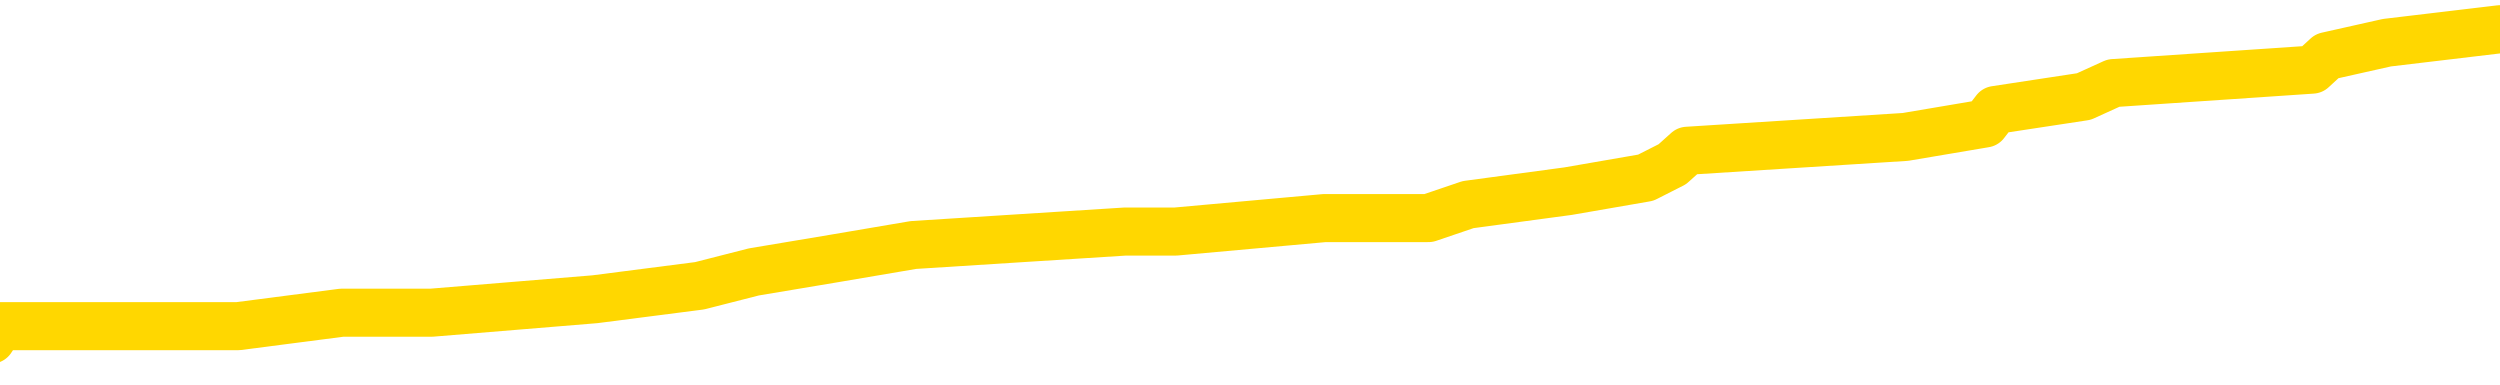 <svg xmlns="http://www.w3.org/2000/svg" version="1.1" viewBox="0 0 6500 1000">
	<path fill="none" stroke="gold" stroke-width="125" stroke-linecap="round" stroke-linejoin="round" d="M0 83824  L-832967 83824 L-832783 83789 L-832293 83719 L-831999 83684 L-831688 83614 L-831454 83579 L-831400 83508 L-831341 83438 L-831188 83403 L-831147 83333 L-831015 83298 L-830722 83263 L-830181 83263 L-829571 83228 L-829523 83228 L-828883 83193 L-828850 83193 L-828324 83193 L-828192 83157 L-827801 83087 L-827473 83017 L-827356 82947 L-827145 82877 L-826428 82877 L-825858 82842 L-825751 82842 L-825576 82806 L-825355 82736 L-824953 82701 L-824928 82631 L-824000 82561 L-823912 82491 L-823830 82420 L-823760 82350 L-823463 82315 L-823311 82245 L-821420 82280 L-821320 82280 L-821057 82280 L-820764 82315 L-820622 82245 L-820374 82245 L-820338 82210 L-820179 82175 L-819716 82104 L-819463 82069 L-819251 81999 L-818999 81964 L-818651 81929 L-817723 81859 L-817630 81789 L-817219 81753 L-816048 81683 L-814859 81648 L-814767 81578 L-814739 81508 L-814473 81438 L-814174 81367 L-814045 81297 L-814008 81227 L-813193 81227 L-812809 81262 L-811749 81297 L-811688 81297 L-811422 81999 L-810951 82666 L-810759 83333 L-810495 84000 L-810158 83965 L-810023 83930 L-809567 83895 L-808824 83859 L-808806 83824 L-808641 83754 L-808573 83754 L-808057 83719 L-807028 83719 L-806832 83684 L-806344 83649 L-805982 83614 L-805573 83614 L-805187 83649 L-803484 83649 L-803386 83649 L-803314 83649 L-803253 83649 L-803068 83614 L-802732 83614 L-802091 83579 L-802014 83544 L-801953 83544 L-801766 83508 L-801687 83508 L-801510 83473 L-801490 83438 L-801260 83438 L-800873 83403 L-799984 83403 L-799945 83368 L-799856 83333 L-799829 83263 L-798821 83228 L-798671 83157 L-798647 83122 L-798514 83087 L-798474 83052 L-797216 83017 L-797158 83017 L-796618 82982 L-796566 82982 L-796519 82982 L-796124 82947 L-795985 82912 L-795785 82877 L-795638 82877 L-795473 82877 L-795197 82912 L-794838 82912 L-794286 82877 L-793641 82842 L-793382 82771 L-793228 82736 L-792827 82701 L-792787 82666 L-792666 82631 L-792605 82666 L-792591 82666 L-792497 82666 L-792204 82631 L-792052 82491 L-791722 82420 L-791644 82350 L-791568 82315 L-791342 82210 L-791275 82140 L-791047 82069 L-790995 81999 L-790830 81964 L-789825 81929 L-789641 81894 L-789090 81859 L-788697 81789 L-788300 81753 L-787450 81683 L-787371 81648 L-786792 81613 L-786351 81613 L-786110 81578 L-785953 81578 L-785552 81508 L-785531 81508 L-785087 81473 L-784681 81438 L-784545 81367 L-784370 81297 L-784234 81227 L-783983 81157 L-782984 81122 L-782901 81087 L-782766 81051 L-782727 81016 L-781837 80981 L-781622 80946 L-781179 80911 L-781061 80876 L-781004 80841 L-780328 80841 L-780228 80806 L-780199 80806 L-778857 80771 L-778451 80736 L-778412 80700 L-777484 80665 L-777385 80630 L-777253 80595 L-776848 80560 L-776822 80525 L-776729 80490 L-776513 80455 L-776102 80385 L-774948 80314 L-774656 80244 L-774628 80174 L-774020 80139 L-773770 80069 L-773750 80034 L-772821 79998 L-772769 79928 L-772647 79893 L-772629 79823 L-772473 79788 L-772298 79718 L-772162 79683 L-772105 79647 L-771997 79612 L-771912 79577 L-771679 79542 L-771604 79507 L-771295 79472 L-771177 79437 L-771008 79402 L-770916 79367 L-770814 79367 L-770791 79332 L-770713 79332 L-770615 79261 L-770249 79226 L-770144 79191 L-769641 79156 L-769189 79121 L-769150 79086 L-769127 79051 L-769086 79016 L-768957 78981 L-768856 78945 L-768415 78910 L-768132 78875 L-767540 78840 L-767410 78805 L-767135 78735 L-766983 78700 L-766829 78665 L-766744 78594 L-766666 78559 L-766481 78524 L-766430 78524 L-766402 78489 L-766323 78454 L-766300 78419 L-766016 78349 L-765413 78279 L-764417 78243 L-764119 78208 L-763385 78173 L-763141 78138 L-763051 78103 L-762474 78068 L-761775 78033 L-761023 77998 L-760704 77963 L-760322 77892 L-760244 77857 L-759610 77822 L-759425 77787 L-759337 77787 L-759207 77787 L-758894 77752 L-758845 77717 L-758703 77682 L-758681 77647 L-757714 77612 L-757168 77577 L-756690 77577 L-756629 77577 L-756305 77577 L-756284 77541 L-756221 77541 L-756011 77506 L-755934 77471 L-755880 77436 L-755857 77401 L-755818 77366 L-755802 77331 L-755045 77296 L-755029 77261 L-754229 77226 L-754077 77190 L-753171 77155 L-752665 77120 L-752436 77050 L-752395 77050 L-752279 77015 L-752103 76980 L-751349 77015 L-751214 76980 L-751050 76945 L-750732 76910 L-750555 76839 L-749534 76769 L-749510 76699 L-749259 76664 L-749046 76594 L-748412 76559 L-748174 76488 L-748142 76418 L-747963 76348 L-747883 76278 L-747793 76243 L-747729 76173 L-747289 76102 L-747265 76067 L-746724 76032 L-746469 75997 L-745974 75962 L-745097 75927 L-745060 75892 L-745007 75857 L-744966 75822 L-744849 75786 L-744572 75751 L-744365 75681 L-744168 75611 L-744145 75541 L-744094 75471 L-744055 75435 L-743977 75400 L-743380 75330 L-743320 75295 L-743216 75260 L-743062 75225 L-742430 75190 L-741749 75155 L-741446 75084 L-741100 75049 L-740902 75014 L-740854 74944 L-740533 74909 L-739906 74874 L-739759 74839 L-739723 74804 L-739665 74769 L-739588 74698 L-739347 74698 L-739259 74663 L-739165 74628 L-738871 74593 L-738737 74558 L-738677 74523 L-738640 74453 L-738368 74453 L-737361 74418 L-737186 74382 L-737135 74382 L-736843 74347 L-736650 74277 L-736317 74242 L-735810 74207 L-735248 74137 L-735234 74067 L-735217 74031 L-735117 73961 L-735002 73891 L-734963 73821 L-734925 73786 L-734860 73786 L-734831 73751 L-734692 73786 L-734400 73786 L-734350 73786 L-734244 73786 L-733980 73751 L-733515 73716 L-733371 73716 L-733316 73645 L-733259 73610 L-733068 73575 L-732703 73540 L-732488 73540 L-732293 73540 L-732235 73540 L-732176 73470 L-732023 73435 L-731753 73400 L-731323 73575 L-731308 73575 L-731231 73540 L-731166 73505 L-731037 73259 L-731013 73224 L-730729 73189 L-730682 73154 L-730627 73119 L-730165 73084 L-730126 73084 L-730085 73049 L-729895 73014 L-729415 72978 L-728928 72943 L-728911 72908 L-728873 72873 L-728616 72838 L-728539 72768 L-728309 72733 L-728293 72663 L-727999 72592 L-727556 72557 L-727110 72522 L-726605 72487 L-726451 72452 L-726165 72417 L-726125 72347 L-725793 72312 L-725571 72276 L-725055 72206 L-724979 72171 L-724731 72101 L-724536 72031 L-724477 71996 L-723700 71961 L-723626 71961 L-723395 71925 L-723379 71925 L-723317 71890 L-723121 71855 L-722657 71855 L-722634 71820 L-722504 71820 L-721203 71820 L-721187 71820 L-721110 71785 L-721016 71785 L-720799 71785 L-720647 71750 L-720468 71785 L-720414 71820 L-720128 71855 L-720088 71855 L-719718 71855 L-719278 71855 L-719095 71855 L-718774 71820 L-718479 71820 L-718033 71750 L-717961 71715 L-717499 71645 L-717061 71610 L-716879 71574 L-715425 71504 L-715293 71469 L-714836 71399 L-714609 71364 L-714223 71294 L-713707 71223 L-712752 71153 L-711958 71083 L-711284 71048 L-710858 70978 L-710547 70943 L-710317 70837 L-709634 70732 L-709621 70627 L-709411 70486 L-709389 70451 L-709215 70381 L-708264 70346 L-707996 70276 L-707181 70241 L-706871 70170 L-706833 70135 L-706776 70065 L-706159 70030 L-705521 69960 L-703895 69925 L-703221 69890 L-702579 69890 L-702501 69890 L-702445 69890 L-702409 69890 L-702381 69855 L-702269 69784 L-702251 69749 L-702228 69714 L-702075 69679 L-702021 69609 L-701944 69574 L-701824 69539 L-701727 69504 L-701609 69468 L-701340 69398 L-701070 69363 L-701053 69293 L-700853 69258 L-700706 69188 L-700479 69153 L-700345 69117 L-700036 69082 L-699976 69047 L-699623 68977 L-699275 68942 L-699174 68907 L-699109 68837 L-699049 68802 L-698665 68731 L-698284 68696 L-698180 68661 L-697920 68626 L-697648 68556 L-697489 68521 L-697457 68486 L-697395 68451 L-697254 68415 L-697070 68380 L-697025 68345 L-696737 68345 L-696721 68310 L-696488 68310 L-696427 68275 L-696389 68275 L-695809 68240 L-695675 68205 L-695652 68064 L-695633 67819 L-695616 67538 L-695600 67257 L-695576 66976 L-695559 66766 L-695538 66520 L-695521 66274 L-695498 66134 L-695481 65994 L-695460 65888 L-695443 65818 L-695394 65713 L-695322 65607 L-695287 65432 L-695263 65292 L-695228 65151 L-695186 65011 L-695150 64941 L-695134 64800 L-695109 64695 L-695072 64625 L-695055 64519 L-695032 64449 L-695015 64379 L-694996 64309 L-694980 64239 L-694951 64133 L-694925 64028 L-694879 63993 L-694863 63923 L-694821 63888 L-694773 63817 L-694702 63747 L-694687 63677 L-694671 63607 L-694609 63572 L-694570 63537 L-694530 63501 L-694364 63466 L-694299 63431 L-694283 63396 L-694239 63326 L-694181 63291 L-693968 63256 L-693935 63221 L-693892 63186 L-693814 63150 L-693277 63115 L-693199 63080 L-693094 63010 L-693006 62975 L-692830 62940 L-692479 62905 L-692323 62870 L-691885 62835 L-691729 62799 L-691599 62764 L-690895 62694 L-690694 62659 L-689733 62589 L-689251 62554 L-689152 62554 L-689059 62519 L-688814 62484 L-688741 62448 L-688298 62378 L-688202 62343 L-688187 62308 L-688171 62273 L-688146 62238 L-687680 62203 L-687463 62168 L-687324 62133 L-687030 62097 L-686942 62062 L-686900 62027 L-686870 61992 L-686698 61957 L-686639 61922 L-686563 61887 L-686482 61852 L-686412 61852 L-686103 61817 L-686018 61782 L-685804 61746 L-685769 61711 L-685086 61676 L-684987 61641 L-684782 61606 L-684735 61571 L-684457 61536 L-684395 61501 L-684378 61431 L-684300 61395 L-683992 61325 L-683967 61290 L-683913 61220 L-683890 61185 L-683768 61150 L-683632 61080 L-683388 61044 L-683262 61044 L-682616 61009 L-682600 61009 L-682575 61009 L-682395 60939 L-682319 60904 L-682227 60869 L-681799 60834 L-681383 60799 L-680990 60729 L-680911 60693 L-680892 60658 L-680529 60623 L-680293 60588 L-680065 60553 L-679751 60518 L-679673 60483 L-679593 60413 L-679415 60342 L-679399 60307 L-679134 60237 L-679054 60202 L-678823 60167 L-678597 60132 L-678282 60132 L-678106 60097 L-677745 60097 L-677354 60062 L-677284 59991 L-677220 59956 L-677080 59886 L-677028 59851 L-676927 59781 L-676425 59746 L-676228 59711 L-675981 59676 L-675795 59640 L-675496 59605 L-675420 59570 L-675254 59500 L-674369 59465 L-674341 59395 L-674218 59325 L-673639 59289 L-673561 59254 L-672848 59254 L-672536 59254 L-672323 59254 L-672306 59254 L-671919 59254 L-671394 59184 L-670948 59149 L-670619 59114 L-670466 59079 L-670140 59079 L-669962 59044 L-669880 59044 L-669674 58974 L-669498 58938 L-668569 58903 L-667680 58868 L-667641 58833 L-667413 58833 L-667034 58798 L-666246 58763 L-666012 58728 L-665936 58693 L-665579 58658 L-665007 58587 L-664740 58552 L-664353 58517 L-664250 58517 L-664080 58517 L-663461 58517 L-663250 58517 L-662942 58517 L-662889 58482 L-662762 58447 L-662708 58412 L-662589 58377 L-662253 58307 L-661294 58272 L-661162 58201 L-660961 58166 L-660329 58131 L-660018 58096 L-659604 58061 L-659577 58026 L-659431 57991 L-659011 57956 L-657679 57956 L-657632 57921 L-657503 57850 L-657486 57815 L-656908 57745 L-656703 57710 L-656673 57675 L-656632 57640 L-656575 57605 L-656537 57570 L-656459 57534 L-656316 57499 L-655862 57464 L-655744 57429 L-655458 57394 L-655086 57359 L-654989 57324 L-654663 57289 L-654308 57254 L-654138 57219 L-654091 57183 L-653982 57148 L-653893 57113 L-653865 57078 L-653789 57008 L-653485 56973 L-653451 56903 L-653380 56868 L-653012 56832 L-652676 56797 L-652595 56797 L-652376 56762 L-652204 56727 L-652177 56692 L-651679 56657 L-651130 56587 L-650250 56552 L-650151 56481 L-650075 56446 L-649800 56411 L-649553 56341 L-649479 56306 L-649417 56236 L-649298 56201 L-649256 56166 L-649146 56130 L-649069 56060 L-648368 56025 L-648123 55990 L-648083 55955 L-647927 55920 L-647328 55920 L-647101 55920 L-647009 55920 L-646533 55920 L-645936 55850 L-645416 55815 L-645395 55779 L-645250 55744 L-644930 55744 L-644388 55744 L-644156 55744 L-643986 55744 L-643499 55709 L-643272 55674 L-643187 55639 L-642840 55604 L-642514 55604 L-641991 55569 L-641664 55534 L-641064 55499 L-640866 55428 L-640814 55393 L-640773 55358 L-640492 55323 L-639808 55253 L-639498 55218 L-639473 55148 L-639282 55113 L-639059 55077 L-638973 55042 L-638309 54972 L-638285 54937 L-638063 54867 L-637733 54832 L-637381 54762 L-637176 54726 L-636944 54656 L-636686 54621 L-636496 54551 L-636449 54516 L-636222 54481 L-636187 54446 L-636031 54411 L-635816 54375 L-635643 54340 L-635552 54305 L-635275 54270 L-635031 54235 L-634716 54200 L-634289 54200 L-634252 54200 L-633769 54200 L-633535 54200 L-633324 54165 L-633097 54130 L-632548 54130 L-632300 54095 L-631466 54095 L-631411 54060 L-631389 54024 L-631231 53989 L-630769 53954 L-630729 53919 L-630389 53849 L-630255 53814 L-630033 53779 L-629461 53744 L-628989 53709 L-628794 53673 L-628602 53638 L-628412 53603 L-628310 53568 L-627942 53533 L-627895 53498 L-627814 53463 L-626520 53428 L-626472 53393 L-626204 53393 L-626059 53393 L-625508 53393 L-625391 53358 L-625309 53322 L-624950 53287 L-624727 53252 L-624445 53217 L-624116 53147 L-623608 53112 L-623496 53077 L-623417 53042 L-623252 53007 L-622958 53007 L-622489 53007 L-622293 53042 L-622242 53042 L-621592 53007 L-621471 52971 L-621016 52971 L-620981 52936 L-620512 52901 L-620402 52866 L-620385 52831 L-620169 52831 L-619988 52796 L-619457 52796 L-618427 52796 L-618228 52761 L-617769 52726 L-616821 52656 L-616722 52620 L-616368 52550 L-616308 52515 L-616293 52480 L-616258 52445 L-615889 52410 L-615769 52375 L-615527 52340 L-615363 52305 L-615175 52269 L-615055 52234 L-613984 52164 L-613126 52129 L-612914 52059 L-612816 52024 L-612642 51954 L-612309 51918 L-612237 51883 L-612180 51848 L-612004 51848 L-611615 51813 L-611380 51778 L-611269 51743 L-611152 51708 L-610171 51673 L-610145 51638 L-609551 51567 L-609519 51567 L-609370 51532 L-609086 51497 L-608174 51497 L-607228 51497 L-607075 51462 L-606972 51462 L-606841 51427 L-606697 51392 L-606671 51357 L-606557 51322 L-606338 51287 L-605657 51252 L-605528 51216 L-605224 51181 L-604985 51111 L-604652 51076 L-604013 51041 L-603671 50971 L-603609 50936 L-603453 50936 L-602532 50936 L-602061 50936 L-602018 50936 L-602005 50901 L-601964 50865 L-601942 50830 L-601915 50795 L-601771 50760 L-601348 50725 L-601013 50725 L-600822 50690 L-600393 50690 L-600205 50655 L-599816 50585 L-599282 50550 L-598910 50514 L-598888 50514 L-598638 50479 L-598520 50444 L-598444 50409 L-598308 50374 L-598269 50339 L-598189 50304 L-597795 50269 L-597299 50234 L-597187 50163 L-597014 50128 L-596705 50093 L-596258 50058 L-595935 50023 L-595793 49953 L-595365 49883 L-595212 49812 L-595157 49742 L-594343 49707 L-594323 49672 L-593952 49637 L-593895 49637 L-592766 49602 L-592698 49602 L-592139 49567 L-591945 49532 L-591808 49497 L-591575 49461 L-591228 49426 L-591193 49356 L-591158 49321 L-591090 49251 L-590741 49216 L-590569 49181 L-590084 49146 L-590068 49110 L-589742 49075 L-589585 49040 L-588444 48970 L-588419 48935 L-588228 48865 L-588034 48830 L-587784 48795 L-587767 48759 L-586747 48724 L-586449 48689 L-586373 48654 L-586237 48584 L-586061 48549 L-585485 48479 L-585269 48444 L-585205 48408 L-585075 48373 L-585038 48303 L-584515 48268 L-584377 62097 L-584362 62097 L-584340 62097 L-584319 62097 L-584092 48233 L-583316 48233 L-583275 48233 L-582907 48233 L-582828 48198 L-582776 48163 L-582103 48128 L-581361 48093 L-580936 48093 L-580488 48057 L-579427 48022 L-579115 47952 L-578705 47952 L-578633 47917 L-578109 47917 L-578014 47917 L-577996 47917 L-577552 47882 L-577366 47812 L-576586 47742 L-575913 47706 L-575501 47601 L-575269 47531 L-575129 47496 L-575047 47426 L-575027 47391 L-574951 47391 L-574823 47355 L-574506 47391 L-574281 47391 L-573957 47355 L-573894 47355 L-573524 47355 L-573491 47355 L-573283 47355 L-572615 47355 L-572538 47355 L-572380 47285 L-572269 47285 L-571943 47250 L-571788 47215 L-571447 47215 L-571390 47145 L-571052 47075 L-570848 47040 L-570795 46969 L-569419 46934 L-569289 46899 L-568856 46864 L-568535 46829 L-567707 46759 L-567584 46724 L-566853 46653 L-566697 46583 L-566657 46548 L-566603 46513 L-566580 46478 L-566466 46443 L-566169 46408 L-565879 46373 L-565825 46338 L-565704 46302 L-565674 46267 L-565575 46232 L-565131 46232 L-564979 46197 L-564144 46197 L-563601 46162 L-563267 46162 L-563251 46127 L-563176 46092 L-563060 46057 L-562865 46022 L-562601 45987 L-561766 45951 L-561670 45916 L-561148 45881 L-561107 45846 L-561007 45811 L-560179 45811 L-560044 45776 L-559705 45776 L-559151 45741 L-558771 45706 L-558608 45671 L-558299 45636 L-557486 45600 L-557180 45565 L-556911 45565 L-556590 45565 L-556269 45600 L-555994 45600 L-555165 45530 L-555070 45495 L-554977 45390 L-554873 45285 L-554486 45179 L-554006 45109 L-553989 45074 L-553871 45039 L-553503 44969 L-553408 44934 L-552574 44863 L-552497 44828 L-552198 44793 L-552107 44758 L-551700 44688 L-551589 44618 L-550890 44583 L-550417 44547 L-550357 44512 L-550138 44442 L-549864 44407 L-549751 44372 L-548724 44337 L-548338 44302 L-548317 44267 L-547985 44232 L-547740 44196 L-547307 44161 L-547197 44126 L-547079 44091 L-546627 44021 L-546037 43986 L-545700 43951 L-543807 43916 L-543694 43845 L-543482 43810 L-542164 43775 L-542057 35878 L-541991 28085 L-541955 20890 L-541893 20890 L-541394 28717 L-540719 36439 L-540697 43565 L-540426 43494 L-539458 43494 L-538769 43459 L-538607 43424 L-538066 43389 L-537976 43354 L-536957 43319 L-536009 43249 L-535644 43284 L-535541 43319 L-534953 43319 L-534893 43319 L-534793 43284 L-534352 43214 L-534245 43179 L-533803 43143 L-532804 43038 L-532547 42933 L-532444 42828 L-532314 42757 L-531947 42687 L-531367 42617 L-531336 42582 L-531020 42547 L-529037 42512 L-528921 42477 L-528854 42477 L-528495 42441 L-526876 42406 L-526699 42406 L-526555 42406 L-525732 42441 L-525679 42477 L-525625 42477 L-525191 42477 L-524210 42512 L-524137 42512 L-523052 42477 L-522839 42477 L-522123 42406 L-521734 42371 L-521515 42301 L-521196 42231 L-520702 42161 L-520574 42126 L-520345 42055 L-520113 41985 L-520054 41950 L-519764 41915 L-519492 41845 L-518462 41810 L-516797 41775 L-516378 41739 L-516241 41704 L-516085 41704 L-515779 41669 L-515551 41599 L-515393 41564 L-515234 41494 L-515064 41424 L-515017 41388 L-514964 41353 L-514942 41353 L-514556 41318 L-514306 41318 L-514036 41318 L-513875 41318 L-513785 41318 L-512127 41318 L-511961 41353 L-511582 41318 L-511122 41318 L-510512 41248 L-509419 41213 L-508988 41178 L-508956 41143 L-508894 41108 L-508876 41073 L-507173 41037 L-507131 41002 L-506664 40967 L-506478 40932 L-506445 40862 L-505850 40827 L-505800 40792 L-505478 40757 L-505427 40722 L-505216 40686 L-505198 40651 L-504932 40581 L-504879 40546 L-504410 40511 L-503900 40441 L-503821 40441 L-503527 40406 L-503511 40371 L-503472 40335 L-503401 40300 L-503244 40265 L-502298 40265 L-502241 40265 L-501720 40265 L-501528 40230 L-501427 40230 L-501201 40195 L-500691 40195 L-500303 41143 L-500234 41143 L-499885 41108 L-499528 41073 L-498400 40055 L-498348 39984 L-498122 39949 L-498088 39914 L-497963 39844 L-497865 39844 L-497600 39844 L-496860 39879 L-496281 39879 L-495988 39879 L-495282 39879 L-495103 39844 L-495080 39844 L-494444 39809 L-494133 39774 L-493736 39774 L-493707 39739 L-493686 39704 L-493532 39669 L-492847 39669 L-492830 39669 L-492490 39669 L-492218 39633 L-492180 39598 L-492124 39528 L-492102 39493 L-492030 39458 L-491698 39423 L-491592 39388 L-491564 39318 L-491365 39282 L-491213 39247 L-490344 39212 L-489782 39142 L-489766 39142 L-489665 39107 L-489562 39142 L-489416 39142 L-489338 39142 L-489300 39107 L-489244 39072 L-489171 39037 L-489026 39002 L-488544 39002 L-488140 38967 L-487274 39002 L-487254 39002 L-486996 39002 L-486919 39002 L-486890 38967 L-486880 38896 L-486863 38861 L-486570 38826 L-486530 38791 L-486458 38756 L-486385 38721 L-486180 38686 L-486020 38580 L-485718 38475 L-485641 38335 L-485624 38229 L-485408 38159 L-485176 38159 L-485066 38194 L-484697 38229 L-484538 38229 L-484307 38229 L-484139 38229 L-483993 38194 L-483861 38159 L-482586 38089 L-482182 38019 L-482121 37984 L-482005 37914 L-481579 37878 L-481564 37808 L-481502 37773 L-481229 37703 L-481116 37668 L-480834 37598 L-480557 37563 L-480132 37492 L-480109 37457 L-480031 37422 L-479906 37387 L-479319 37352 L-478928 37317 L-478592 37282 L-478003 37247 L-477901 37247 L-477730 37212 L-477594 37212 L-476766 37176 L-475581 37141 L-475545 37106 L-475490 37106 L-475269 37071 L-475064 37071 L-474909 37071 L-474653 37036 L-474576 37001 L-474034 36966 L-473997 36931 L-473748 36896 L-473361 36861 L-472535 36825 L-472177 36790 L-471867 36790 L-471609 36755 L-471385 36720 L-470979 36685 L-470862 36650 L-470679 36615 L-470626 36615 L-470437 36580 L-470266 36545 L-470238 36510 L-469957 36474 L-469647 36439 L-469509 36404 L-469199 36369 L-469005 36369 L-468990 36334 L-468270 36334 L-468137 36264 L-467839 36229 L-467749 36194 L-467148 36194 L-467110 36159 L-467031 36123 L-466411 36088 L-466259 36018 L-466219 35983 L-465908 35948 L-465716 35913 L-465523 35843 L-465468 35772 L-465159 35737 L-465107 35702 L-465052 35737 L-465026 35737 L-464902 35737 L-464091 35702 L-464015 35667 L-463474 35632 L-463205 35597 L-462546 35562 L-461638 35527 L-461397 35492 L-460864 35457 L-460647 35421 L-459540 35457 L-459490 35457 L-458714 35457 L-458166 35421 L-458055 35386 L-457902 35316 L-457847 35281 L-457682 35246 L-457304 35211 L-456857 35176 L-456802 35141 L-456648 35106 L-455968 35070 L-455748 35035 L-455230 35000 L-454381 34930 L-454365 34895 L-452574 34860 L-452019 34825 L-451902 34790 L-450896 34755 L-450860 34719 L-450627 34719 L-450535 34719 L-450495 34719 L-450162 34684 L-449811 34649 L-449545 34579 L-449259 34544 L-448948 34474 L-448694 34404 L-448600 34368 L-448110 34333 L-447903 34298 L-447337 34263 L-447223 34298 L-446872 34263 L-446820 34263 L-446780 34263 L-446177 34193 L-445443 34123 L-444862 34053 L-444626 33982 L-444086 33877 L-443933 33807 L-443431 33772 L-443222 33702 L-443199 33702 L-443140 33666 L-442177 33666 L-442000 33631 L-441558 33596 L-441534 33526 L-441379 33491 L-441297 33491 L-441147 33526 L-440500 33526 L-440450 33491 L-439330 33456 L-438346 33421 L-438285 33386 L-437564 33351 L-436699 33315 L-436320 33280 L-436101 33280 L-435342 33245 L-435290 33210 L-434981 33140 L-434129 33140 L-433936 33105 L-433759 33070 L-433535 33070 L-433408 33035 L-433216 33035 L-432984 33000 L-432814 33035 L-432528 33000 L-432248 33000 L-432165 32964 L-431995 32929 L-431978 32859 L-431824 32824 L-431785 32789 L-431009 32754 L-430933 32754 L-430701 32684 L-430274 32648 L-429929 32613 L-429345 32578 L-429077 32578 L-428818 32578 L-428688 32508 L-428672 32473 L-428558 32438 L-428534 32403 L-428300 32368 L-428264 32333 L-426948 32333 L-426892 32297 L-426213 32227 L-425641 32227 L-425515 32227 L-425362 32227 L-425285 32227 L-424973 32157 L-424700 32122 L-424611 32052 L-424510 32052 L-423582 32017 L-423505 32017 L-423141 32017 L-423117 31982 L-423080 31946 L-422305 31876 L-422213 31841 L-422073 31806 L-421671 31771 L-421410 31771 L-421166 31806 L-420952 31771 L-420872 31771 L-420795 31771 L-420719 31771 L-420532 31806 L-420466 31806 L-420216 31806 L-420161 31771 L-420023 31736 L-419944 31666 L-419830 31631 L-419607 31595 L-419443 31560 L-419402 31525 L-419233 31490 L-418862 31455 L-418847 31420 L-418731 31385 L-418010 31350 L-417974 31315 L-417841 31315 L-417493 31280 L-417082 31280 L-417045 31280 L-416967 31244 L-416928 31209 L-416564 31174 L-416360 31139 L-416345 31104 L-416000 31069 L-415651 31069 L-415325 31069 L-415224 31034 L-415071 31034 L-414876 30999 L-414645 30999 L-414552 30999 L-414397 30999 L-414319 30999 L-414279 30964 L-414165 30929 L-414142 30893 L-413891 30893 L-413752 30823 L-413175 30718 L-412346 30648 L-411859 30578 L-411737 30542 L-411699 30507 L-411686 30472 L-411534 30402 L-411433 30332 L-411200 30297 L-410810 30227 L-410505 30191 L-410490 30156 L-410319 30121 L-410080 30051 L-409484 30051 L-408880 30016 L-408841 30016 L-408800 30016 L-408647 29981 L-408594 29946 L-408531 29911 L-408463 29876 L-408409 29805 L-408383 29770 L-408337 29735 L-408242 29665 L-408105 29630 L-407952 29595 L-407820 29560 L-407779 29560 L-407743 29525 L-407681 29489 L-407408 29419 L-407093 29384 L-407052 29314 L-406967 29279 L-406790 29244 L-406553 29209 L-406195 29174 L-406165 29138 L-405596 29103 L-405473 29068 L-405237 29033 L-405214 29033 L-404933 28998 L-404647 28998 L-404392 28998 L-403820 28963 L-403523 28928 L-403447 28893 L-402748 28858 L-402671 28823 L-402636 28787 L-402609 28752 L-402558 28682 L-402364 28647 L-402224 28577 L-402188 28542 L-402147 28507 L-401552 28472 L-401320 28436 L-401036 28682 L-400982 28893 L-400908 29138 L-400830 29349 L-400594 29279 L-400350 29244 L-400214 29209 L-400108 29174 L-400028 29138 L-399641 29068 L-399514 29033 L-399361 28998 L-399324 28963 L-399178 28928 L-398956 28893 L-398782 28858 L-398713 28823 L-397892 28752 L-397876 28752 L-397581 28717 L-396793 28682 L-396483 28682 L-396337 28647 L-396109 28612 L-395908 28542 L-394971 28507 L-394935 28472 L-394912 28436 L-394871 28366 L-394603 28331 L-394006 28296 L-393942 28261 L-393907 28226 L-393890 28191 L-393195 28191 L-392994 28191 L-392962 28191 L-392628 28191 L-392521 28156 L-391896 28085 L-391392 28050 L-391354 27980 L-390912 27980 L-390816 27945 L-390657 27945 L-390344 27945 L-390332 27945 L-389892 27980 L-389410 28015 L-389281 28015 L-388960 28015 L-388892 27980 L-388588 27980 L-388412 27945 L-388218 27910 L-387976 27840 L-387778 27770 L-387752 27699 L-387174 27664 L-387104 27629 L-386695 27594 L-386640 27559 L-386594 27524 L-386230 27489 L-386084 27454 L-385879 27419 L-385782 27419 L-385627 27383 L-385566 27348 L-385418 27278 L-385318 27243 L-384761 27243 L-384738 27313 L-384566 27348 L-384024 27383 L-383963 27383 L-383910 27313 L-383881 27243 L-383810 27208 L-383793 27138 L-383730 27103 L-383693 27032 L-383539 26997 L-383213 26962 L-382647 26927 L-382633 26892 L-382571 26822 L-382469 26752 L-382423 26752 L-382180 26717 L-381758 26717 L-381603 26717 L-379862 26646 L-379320 26611 L-378376 26576 L-377967 26541 L-377426 26471 L-377230 26436 L-377061 26401 L-376765 26366 L-376651 26330 L-376635 26330 L-376481 26295 L-376341 26260 L-376264 26190 L-376132 26190 L-375785 26190 L-375414 26225 L-374816 26225 L-374640 26225 L-374484 26190 L-374215 26155 L-374063 26155 L-373772 26260 L-373749 26330 L-373666 26401 L-373438 26471 L-372739 26436 L-372612 26401 L-372181 26366 L-372086 26330 L-370881 26330 L-370832 26295 L-370539 26295 L-370136 26260 L-369860 26190 L-369841 26155 L-369723 26120 L-369647 26085 L-369465 26050 L-368985 26015 L-368534 25944 L-368124 25909 L-368093 25874 L-367675 25839 L-367561 25839 L-367443 25839 L-367427 25839 L-367233 25804 L-367212 25734 L-366979 25699 L-366536 25664 L-366217 25593 L-365752 25593 L-365586 25558 L-365432 25523 L-365276 25523 L-364822 25523 L-364503 25523 L-364448 25558 L-364077 25558 L-364039 25593 L-363713 25593 L-363596 25558 L-363498 25523 L-363172 25453 L-362785 25418 L-362524 25383 L-362165 25313 L-361909 25277 L-359739 25242 L-359689 25207 L-359667 25172 L-359255 25172 L-359194 25172 L-359124 25207 L-358893 25207 L-358582 25172 L-358279 25102 L-358234 25067 L-357927 25032 L-357794 24997 L-357577 24962 L-356865 24926 L-356710 24926 L-356571 24891 L-356423 24891 L-356402 24891 L-356207 24856 L-356182 24821 L-356091 24786 L-356069 24751 L-356052 24716 L-355952 24681 L-355024 24646 L-354566 24646 L-353474 24575 L-353051 24575 L-352647 24540 L-352609 24505 L-352355 24470 L-351581 24400 L-351564 24365 L-351540 24330 L-351347 24295 L-350610 24260 L-350341 24224 L-350301 24189 L-349902 24119 L-349877 24084 L-349088 24049 L-348408 24014 L-347037 23979 L-346767 23944 L-346718 23909 L-346181 23838 L-346148 23803 L-346046 23733 L-345722 23698 L-345643 23663 L-345374 23663 L-344461 23628 L-344322 23628 L-344074 23558 L-343528 23558 L-343106 23522 L-342913 23487 L-342898 23487 L-342760 23417 L-342666 23382 L-342539 23347 L-342279 23312 L-342254 23242 L-342162 23207 L-341852 23171 L-341792 23136 L-341675 23136 L-341325 23136 L-340515 23136 L-340283 23066 L-339454 23066 L-339222 22996 L-339006 22961 L-338487 22961 L-337849 22926 L-337433 22891 L-337110 22856 L-336630 22820 L-336204 22820 L-336143 22785 L-335794 22785 L-335754 22750 L-335740 22715 L-335640 22645 L-335595 22645 L-335110 22610 L-334308 22610 L-333974 22610 L-332893 22575 L-332413 22540 L-332390 22505 L-332250 22469 L-331694 22434 L-330997 22399 L-330688 22364 L-330466 22329 L-330362 22294 L-330259 22224 L-329588 22189 L-329494 22154 L-329472 22154 L-329395 22118 L-329217 22118 L-329045 22118 L-328864 22083 L-328851 22048 L-328774 22013 L-328610 21978 L-328095 21943 L-328079 21908 L-327939 21908 L-327576 21873 L-327552 21873 L-327422 21838 L-327397 21803 L-327035 21767 L-326509 21697 L-326416 21662 L-326200 21592 L-326106 21557 L-326082 21522 L-325617 21487 L-325540 21487 L-325139 21452 L-324688 21452 L-323436 21416 L-323397 21381 L-322966 21346 L-322933 21311 L-322214 21276 L-322038 21241 L-321902 21206 L-321595 21171 L-321541 21136 L-321516 21065 L-321500 20995 L-321325 20960 L-321135 20925 L-320628 20925 L-320254 20644 L-319916 20328 L-319877 20048 L-319158 19802 L-319064 19767 L-319026 19732 L-318484 19732 L-318461 19697 L-318058 19661 L-317633 19626 L-317362 19626 L-317182 19591 L-316936 19521 L-316913 19486 L-316856 19416 L-316240 19381 L-315737 19346 L-315350 19346 L-314731 19381 L-314515 19381 L-314360 19416 L-313067 19346 L-312968 19310 L-312526 19240 L-312194 19205 L-311894 19135 L-311651 19100 L-310917 19030 L-310338 18995 L-309508 18959 L-309408 18924 L-308850 18889 L-308712 18854 L-307070 18819 L-307009 18819 L-306915 18819 L-305948 18819 L-305771 18784 L-305484 18784 L-305266 18784 L-305188 18749 L-304917 18749 L-304801 18714 L-304648 18679 L-304338 18644 L-304260 18608 L-304169 18608 L-304091 18573 L-303975 18573 L-303796 18538 L-303704 18503 L-303666 18468 L-303163 18468 L-302944 18433 L-302815 18433 L-302659 18398 L-302605 18363 L-302480 18363 L-302095 18328 L-301587 18293 L-301515 18257 L-301034 18222 L-300957 18187 L-300857 18187 L-300624 18152 L-300159 18152 L-299929 18152 L-299913 18152 L-299680 18152 L-299526 18152 L-299464 18152 L-299271 18117 L-299000 18047 L-298249 18012 L-297296 18012 L-297260 17977 L-297035 17977 L-296595 17977 L-296314 17906 L-295966 17871 L-294897 17836 L-293969 17836 L-293838 17836 L-293791 17836 L-293722 17801 L-293567 17801 L-293490 17731 L-293316 17661 L-292882 17591 L-292677 17555 L-292617 17485 L-292035 17450 L-291881 17380 L-291765 17345 L-291724 17310 L-291555 17275 L-291418 17240 L-291207 17169 L-291130 17134 L-291106 17099 L-290898 17029 L-290488 16994 L-290463 16959 L-290240 16924 L-290095 16889 L-290060 16853 L-290047 16818 L-290024 16783 L-289791 16748 L-289605 16713 L-289388 16678 L-289363 16643 L-288674 16608 L-288570 16573 L-288534 16538 L-288514 16502 L-288320 16467 L-288266 16432 L-288149 16362 L-288068 16362 L-287957 16327 L-287643 16292 L-287183 16257 L-286928 16222 L-286694 16151 L-286564 16116 L-286212 16081 L-286152 16046 L-285999 16011 L-285427 15941 L-285341 15906 L-285188 15836 L-284892 15765 L-284522 15695 L-284219 15625 L-284142 15590 L-283737 15555 L-283569 15555 L-283425 15555 L-282885 15555 L-282824 15555 L-282808 15485 L-282642 15449 L-282437 15414 L-282362 15414 L-282269 15379 L-281859 15344 L-281844 15309 L-281820 15309 L-281627 15274 L-281550 15590 L-281380 15906 L-281318 16187 L-281302 16502 L-280788 16467 L-280566 16432 L-279947 16362 L-279694 16327 L-279500 16292 L-279461 16257 L-279387 16257 L-279322 16257 L-278671 16257 L-278633 16292 L-278458 16292 L-278392 16292 L-277718 16292 L-277329 16222 L-277068 16187 L-276830 16151 L-276752 16081 L-276737 16011 L-276534 15976 L-276164 15906 L-275938 15871 L-275303 15836 L-275283 15836 L-274896 15800 L-274802 15800 L-274744 15765 L-274468 15730 L-274158 15730 L-274081 15695 L-273230 15730 L-272887 15906 L-272450 16116 L-272016 16292 L-271521 16467 L-271372 16432 L-271103 16467 L-269865 16502 L-269809 16573 L-268045 16608 L-267855 16573 L-266845 16538 L-266694 16502 L-266318 16573 L-265997 16643 L-265392 16713 L-265322 16783 L-265145 16748 L-264316 16713 L-264178 16678 L-263791 16643 L-263607 16608 L-263563 16573 L-263443 16538 L-263233 16502 L-262786 16432 L-262437 16397 L-262305 16362 L-261896 16327 L-261546 16327 L-261261 16292 L-261067 16257 L-260913 16257 L-260749 16222 L-260680 16187 L-260581 16187 L-260347 16151 L-260231 16151 L-260178 16116 L-259636 16116 L-259171 16081 L-257989 16081 L-257856 16081 L-257831 16081 L-257779 16081 L-257111 16081 L-256076 16011 L-255882 15976 L-255703 15941 L-255551 15941 L-255511 15906 L-255496 15906 L-255434 15871 L-255109 15836 L-253948 15800 L-253755 15765 L-253577 15730 L-252464 15695 L-251604 15660 L-251498 15660 L-251024 15625 L-250831 15625 L-248510 15590 L-248432 15555 L-248311 15485 L-248276 15449 L-248239 15379 L-248145 15274 L-247929 15204 L-247348 15134 L-246961 15098 L-246189 15063 L-246111 15028 L-245413 15028 L-244872 15028 L-244831 14993 L-244701 14993 L-244237 14958 L-244198 14923 L-244063 14888 L-243695 14853 L-243666 14818 L-243516 14818 L-243115 14783 L-241291 14818 L-240484 14783 L-239765 14783 L-239749 14783 L-239435 14712 L-238873 14677 L-238372 14642 L-237853 14607 L-237831 14572 L-236088 14537 L-235919 14502 L-235723 14467 L-234829 14432 L-234311 14361 L-234100 14326 L-233842 14291 L-233133 14256 L-232182 14221 L-231524 14186 L-231485 14116 L-231198 14081 L-231116 14045 L-231020 14045 L-230889 14010 L-230811 14010 L-230076 14010 L-229739 13975 L-229689 14010 L-229434 14010 L-229148 13975 L-228722 13975 L-228142 13940 L-227883 13940 L-227731 13905 L-227484 13905 L-227446 13905 L-226648 13870 L-226611 13835 L-226434 13835 L-226024 13765 L-225796 13765 L-225719 13765 L-225588 13765 L-225472 13730 L-225124 13694 L-225061 13659 L-224908 13624 L-224167 13589 L-224056 13554 L-223886 13519 L-223847 13484 L-223552 13484 L-223151 13484 L-222974 13484 L-222880 13484 L-222570 13449 L-221769 13414 L-221310 13343 L-220791 13308 L-220302 13273 L-219606 13238 L-218560 13203 L-218291 13203 L-218237 13168 L-218077 13168 L-217825 13168 L-217579 13133 L-217500 13098 L-217286 13028 L-216974 12992 L-216510 12922 L-216496 12887 L-216200 12887 L-216186 12852 L-215195 12817 L-214523 12782 L-214188 12712 L-213572 12712 L-213435 12677 L-212796 12641 L-212666 12606 L-211715 12536 L-211615 12466 L-211056 12431 L-210647 12431 L-210219 12431 L-210128 12396 L-209293 12396 L-208929 12396 L-208890 12431 L-208758 12466 L-208581 12466 L-208364 12466 L-208311 12431 L-208154 12361 L-207901 12326 L-206800 12290 L-206723 12255 L-206504 12220 L-206373 12150 L-206336 12115 L-206143 12080 L-206044 12045 L-205560 12010 L-205275 11975 L-205115 11939 L-205020 11869 L-204749 11834 L-204479 11799 L-204463 11659 L-204325 11553 L-204186 11448 L-203860 11308 L-203551 11237 L-203510 11202 L-203434 11132 L-203319 11097 L-202468 11027 L-202142 10992 L-201810 10957 L-201678 10957 L-201462 10957 L-201445 10957 L-200765 10957 L-200672 10886 L-200648 10851 L-200633 10781 L-200594 10746 L-200182 10676 L-199913 10641 L-199873 10606 L-199504 10606 L-199295 10571 L-198212 10571 L-198195 10535 L-198167 10500 L-198147 10500 L-197770 10430 L-197515 10395 L-197267 10325 L-197127 10255 L-196995 10220 L-196663 10184 L-196570 10149 L-196510 10114 L-195951 10079 L-195890 10044 L-195734 10009 L-195540 9974 L-195348 9939 L-195332 9904 L-195294 9869 L-195255 9833 L-194984 9798 L-194861 9763 L-194829 9728 L-194729 9728 L-194573 9728 L-194432 9728 L-194148 9693 L-193823 9693 L-193127 9658 L-193104 9658 L-192595 9658 L-191749 9658 L-191386 9623 L-191231 9588 L-190627 9588 L-190457 9588 L-190396 9588 L-190341 9553 L-189286 9518 L-189267 9518 L-188361 9518 L-188340 9518 L-188173 9482 L-187931 9482 L-187880 9447 L-187826 9377 L-187688 9342 L-187649 9307 L-186721 9272 L-186665 9272 L-186543 9272 L-186472 9272 L-186356 9272 L-186178 9307 L-185195 9272 L-185056 9272 L-184938 9202 L-184643 9131 L-184396 9096 L-184360 9061 L-184305 9096 L-184283 9096 L-184150 9096 L-184071 9096 L-183934 9061 L-183311 9061 L-183144 9026 L-182680 9026 L-182503 8956 L-182487 8921 L-182427 8886 L-182310 8851 L-181828 8816 L-181132 8780 L-180759 8745 L-180590 8710 L-179624 8675 L-179469 8640 L-179291 8640 L-179198 8605 L-178943 8605 L-178772 8605 L-178126 8570 L-178115 8570 L-177535 8535 L-177396 8535 L-177341 8465 L-176606 8429 L-176567 8394 L-176490 8394 L-175848 8359 L-175073 8359 L-174981 8324 L-174932 8324 L-174917 8289 L-174881 8289 L-174864 8219 L-174801 8184 L-174785 8149 L-174765 8149 L-174610 8114 L-174572 8078 L-174556 8043 L-174517 8008 L-174377 7973 L-174301 7938 L-173936 7903 L-173588 7868 L-172814 7833 L-172212 7798 L-172016 7763 L-171786 7763 L-171648 7727 L-171010 7727 L-170721 7692 L-170699 7692 L-170239 7657 L-170006 7657 L-169951 7622 L-169913 7587 L-169410 7552 L-168860 7517 L-168071 7482 L-166948 7482 L-166054 7447 L-165966 7447 L-165667 7412 L-165595 7376 L-165479 7341 L-164302 7306 L-163954 7271 L-163932 7236 L-163413 7201 L-163266 7166 L-163158 7131 L-162948 7096 L-162794 7061 L-162771 7025 L-162577 6990 L-162500 6955 L-162357 6920 L-161556 6885 L-161410 6850 L-161130 6815 L-160952 6780 L-160643 6745 L-159831 6710 L-158903 6710 L-157311 6674 L-157067 6639 L-156427 6604 L-156231 6569 L-156153 6534 L-155636 6499 L-155404 6499 L-155381 6464 L-155249 6464 L-154910 6429 L-154899 6394 L-154682 6359 L-154645 6323 L-154104 6288 L-153575 6218 L-153507 6183 L-153214 6148 L-152666 6078 L-152631 6043 L-152578 6008 L-152479 5937 L-152247 5937 L-151666 5937 L-151569 5972 L-151495 5972 L-151163 5937 L-150413 5902 L-150374 5867 L-149694 5867 L-149539 5867 L-149213 5832 L-148997 5797 L-148766 5797 L-148469 5762 L-148223 5727 L-147872 5692 L-147819 5657 L-147059 5621 L-146366 5551 L-146016 5481 L-145552 5446 L-144918 5411 L-144509 5376 L-144432 5411 L-144006 5411 L-143363 5376 L-143194 5376 L-142452 5341 L-142265 5306 L-141969 5270 L-141397 5235 L-141372 5200 L-140353 5200 L-139866 5165 L-139773 5165 L-139711 5130 L-139423 5095 L-139137 5060 L-139076 5025 L-138896 5025 L-138185 4990 L-138009 4955 L-137811 4919 L-137659 4884 L-137567 4849 L-137506 4814 L-136964 4814 L-136653 4779 L-136561 4709 L-136484 4639 L-135917 4604 L-135826 4604 L-135571 4533 L-135244 4463 L-135207 4358 L-135052 4253 L-134820 4217 L-134498 4182 L-133366 4147 L-133166 4112 L-132641 4077 L-132396 4077 L-132150 4042 L-132070 4007 L-132050 3937 L-131974 3902 L-131918 3831 L-131841 3796 L-131802 3761 L-131623 3691 L-131586 3656 L-131355 3621 L-130117 3586 L-129790 3551 L-129751 3480 L-128969 3445 L-128822 3410 L-127831 3375 L-127624 3375 L-127198 3375 L-127071 3375 L-126666 3410 L-126578 3375 L-125922 3340 L-125214 3305 L-124606 3270 L-124413 3235 L-124180 3164 L-123561 3129 L-123266 3059 L-122826 3024 L-122671 2989 L-122516 2954 L-121760 2884 L-121410 2849 L-121008 2849 L-120969 2813 L-119963 2813 L-119643 2813 L-119396 2778 L-118697 2708 L-118623 2673 L-118311 2638 L-117231 2603 L-117039 2568 L-116805 2568 L-116611 2533 L-116110 2498 L-115357 2498 L-115243 2498 L-115043 2498 L-115002 2462 L-114909 2427 L-114596 2392 L-114508 2357 L-114391 2322 L-114074 2322 L-114005 2287 L-113980 2252 L-113618 2217 L-113579 2182 L-113363 2147 L-112859 2182 L-112257 2217 L-112046 2287 L-111893 2322 L-111855 2322 L-111811 2252 L-111776 2217 L-111643 2182 L-111234 2147 L-110863 2111 L-110810 2076 L-110794 2041 L-110715 2006 L-110305 1971 L-110151 1936 L-110136 1866 L-110096 1831 L-109918 1760 L-109842 1725 L-109610 1690 L-108820 1655 L-108743 1655 L-108008 1585 L-107852 1550 L-107613 1480 L-107551 1409 L-107466 1374 L-107443 1304 L-107325 1234 L-107311 1164 L-107249 1094 L-107211 1058 L-107117 1023 L-107095 1023 L-106979 988 L-106746 953 L-106576 883 L-105756 883 L-105355 848 L-105199 848 L-104694 848 L-104580 848 L-103984 848 L-103610 813 L-103558 813 L-103364 778 L-102667 778 L-102629 743 L-102485 743 L-102259 707 L-101997 672 L-101624 637 L-101198 602 L-101069 567 L-101049 497 L-100556 497 L-99859 462 L-99628 497 L-99474 497 L-98505 497 L-98281 532 L-98003 532 L-97987 497 L-97461 462 L-96932 427 L-96784 392 L-96764 356 L-96223 321 L-95913 286 L-95795 216 L-95604 146 L-95467 76 L-95140 41 L-95023 5 L-94714 5 L-94288 -29 L-94232 -29 L-93999 5 L-93902 5 L-93769 5 L-93473 5 L-93359 -29 L-92995 -64 L-92682 -64 L-92199 -99 L-92029 -134 L-91780 -169 L-91565 -204 L-91039 -239 L-90852 -309 L-90497 -345 L-89862 -380 L-89707 -450 L-88966 -485 L-88547 -520 L-88366 -555 L-88290 -555 L-88159 -590 L-87866 -625 L-87825 -660 L-87595 -660 L-87402 -696 L-87147 -696 L-86721 -731 L-86612 -766 L-85993 -766 L-85812 -766 L-84600 -766 L-83953 -731 L-83802 -731 L-83765 -731 L-83633 -731 L-83532 -766 L-83516 -801 L-83434 -836 L-83223 -871 L-83106 -906 L-82743 -941 L-82371 -976 L-81675 -1011 L-81272 -1047 L-81167 -1082 L-81149 -1117 L-80205 -1152 L-80010 -1222 L-79857 -1257 L-79802 -1327 L-79046 -1327 L-79029 -1257 L-78540 -1222 L-78409 -1152 L-78216 -1152 L-77326 -1187 L-77287 -1222 L-77248 -1257 L-77172 -1292 L-77133 -1292 L-77056 -1327 L-76972 -1362 L-76707 -1398 L-76475 -1433 L-76413 -1468 L-75932 -1503 L-75596 -1503 L-75485 -1538 L-75291 -1573 L-75115 -1608 L-75055 -1608 L-75019 -1643 L-74749 -1678 L-74052 -1749 L-73999 -1819 L-73705 -1889 L-73303 -1959 L-72738 -1994 L-71865 -2029 L-71561 -2064 L-71523 -2100 L-71400 -2135 L-70801 -2170 L-70672 -2205 L-70471 -2240 L-70434 -2275 L-69820 -2310 L-69642 -2345 L-69627 -2415 L-69409 -2451 L-69331 -2521 L-69023 -2521 L-68891 -2556 L-68660 -2556 L-68325 -2556 L-68234 -2591 L-68133 -2626 L-68095 -2661 L-67552 -2661 L-67360 -2696 L-66818 -2731 L-66393 -2766 L-66261 -2766 L-66199 -2766 L-65968 -2766 L-65951 -2766 L-65463 -2731 L-65383 -2731 L-65365 -2731 L-63972 -2696 L-63837 -2696 L-63723 -2731 L-63088 -2766 L-62949 -2802 L-62831 -2837 L-62677 -2907 L-62640 -2942 L-62562 -2977 L-62508 -2942 L-61516 -2942 L-61479 -2977 L-61346 -2977 L-61286 -3047 L-61187 -3082 L-60896 -3117 L-60883 -3153 L-60573 -3153 L-60473 -3117 L-60007 -3153 L-59954 567 L-59811 4253 L-59684 7973 L-59451 11694 L-58883 11659 L-58794 11624 L-58771 11624 L-58484 11588 L-57801 11553 L-57724 11518 L-57688 11483 L-57672 11448 L-57472 11413 L-57052 11343 L-56781 11343 L-55907 11308 L-55615 11308 L-55504 11308 L-54770 11273 L-54643 11237 L-54283 11202 L-54031 11202 L-53159 11167 L-52990 11167 L-52929 11132 L-52874 11097 L-52526 11062 L-52503 11027 L-52294 10992 L-52153 10957 L-52023 10922 L-51900 10886 L-51777 10851 L-51540 10816 L-51249 10781 L-50590 10746 L-50568 10711 L-50413 10676 L-50296 10641 L-49332 10606 L-49276 10571 L-49043 10535 L-49021 10500 L-48695 10465 L-48579 10465 L-48539 10430 L-48038 10430 L-47739 10395 L-47627 10360 L-47085 10325 L-46026 10290 L-45400 10255 L-45228 10220 L-44980 10184 L-44724 10149 L-44593 10114 L-44571 10079 L-43904 10044 L-43008 10009 L-42962 9974 L-42891 9939 L-42776 9939 L-42555 9904 L-42364 9904 L-42325 9869 L-42133 9833 L-41474 9833 L-40857 9798 L-40818 10009 L-40221 10220 L-40160 10395 L-39038 10571 L-38983 10571 L-38862 10535 L-38597 10500 L-38533 10500 L-38264 10500 L-38188 10465 L-37972 10465 L-37489 10430 L-37219 10395 L-37088 10395 L-36856 10325 L-36831 10220 L-36816 10079 L-36793 9904 L-36778 9728 L-36754 9553 L-36740 9342 L-36716 9131 L-36701 8921 L-36678 8745 L-36663 8570 L-36640 8394 L-36624 8289 L-36596 8184 L-36578 8043 L-36560 7973 L-36524 7868 L-36484 7798 L-36469 7727 L-36444 7622 L-36391 7552 L-36367 7482 L-36290 7412 L-36252 7376 L-36237 7306 L-36174 7236 L-36159 7166 L-36113 7061 L-36042 6990 L-36004 6955 L-35980 6885 L-35928 6815 L-35902 6780 L-35887 6745 L-35825 6710 L-35788 6674 L-35711 6639 L-35695 6604 L-35667 6534 L-35595 6499 L-35555 6464 L-35402 6394 L-35285 6359 L-35231 6323 L-35149 6288 L-35115 6253 L-35091 6218 L-34937 6183 L-34922 6148 L-34820 6113 L-34510 6078 L-34473 6043 L-34258 6008 L-34147 6008 L-34122 6008 L-33892 6043 L-33660 6043 L-33285 6008 L-33157 5972 L-33117 5937 L-33065 5902 L-32963 5867 L-32927 5832 L-32716 5832 L-32652 5797 L-32539 5797 L-32328 5762 L-32291 5727 L-31918 5692 L-31865 5657 L-31786 5621 L-31764 5586 L-31672 5551 L-31472 5516 L-31434 5516 L-31412 5516 L-31182 5516 L-31161 5481 L-30952 5481 L-30857 5446 L-30820 5411 L-30483 5376 L-30371 5341 L-30331 5306 L-30317 5306 L-30177 5270 L-30163 5270 L-29908 5270 L-29325 5235 L-29249 5200 L-29211 5165 L-29166 5130 L-29118 5095 L-28938 5060 L-28924 5025 L-28824 4990 L-28746 4955 L-28686 4919 L-28320 4849 L-28238 4814 L-28220 4779 L-28167 4744 L-27198 4709 L-27067 4674 L-27045 4639 L-26825 4604 L-26756 4568 L-26734 4533 L-26487 4498 L-26231 4463 L-26100 4428 L-26061 4393 L-26039 4323 L-25984 4253 L-25896 4217 L-25835 4147 L-25610 4112 L-25480 4077 L-25381 4042 L-25326 4007 L-25133 3972 L-25055 3937 L-24722 3902 L-24591 3866 L-24413 3831 L-24398 3796 L-24372 3761 L-24103 3761 L-22902 3726 L-22865 3726 L-22749 3691 L-22516 3656 L-22325 3621 L-22286 3621 L-22230 3586 L-22126 3586 L-21612 3551 L-21318 3515 L-21086 3480 L-20811 3445 L-20794 3410 L-20761 3375 L-20721 3340 L-20683 3305 L-20582 3270 L-20505 3235 L-20412 3200 L-20285 3164 L-20181 3129 L-20002 3129 L-19810 3094 L-18981 3094 L-18865 3059 L-18610 3024 L-18570 2989 L-18471 2954 L-18411 2954 L-18168 2919 L-18145 2919 L-18024 2884 L-17952 2849 L-17913 2813 L-17681 2778 L-17505 2743 L-16984 2708 L-16908 2673 L-16892 2638 L-16480 2638 L-16118 2638 L-16002 2603 L-15979 2603 L-15938 2568 L-15862 2533 L-15808 2498 L-15460 2462 L-15344 2427 L-15166 2427 L-15111 2392 L-15087 2392 L-14973 2357 L-14686 2322 L-14454 2287 L-14238 2252 L-14029 2217 L-13818 2147 L-12992 2111 L-12652 2076 L-11645 2041 L-11282 2006 L-10236 1971 L-10159 1936 L-9712 1901 L-9500 1866 L-9309 1831 L-9014 1796 L-8973 1760 L-8820 1725 L-8766 1655 L-8535 1620 L-7954 1585 L-7760 1550 L-7141 1550 L-6652 1515 L-6600 1480 L-5952 1445 L-5801 1409 L-5632 1374 L-5259 1339 L-5244 1339 L-5145 1304 L-5106 1304 L-4975 1269 L-4542 1269 L-4239 1269 L-3853 1269 L-3713 1234 L-3552 1234 L-3118 1234 L-3079 1199 L-2978 1199 L-2862 1164 L-2684 1164 L-2514 1129 L-2396 1094 L-2035 1023 L-1817 988 L-1685 953 L-1545 953 L-1046 953 L-968 953 L-733 918 L-410 918 L-23 883 L0 848 L619 848 L889 813 L1122 813 L1547 778 L1819 743 L1960 707 L2169 672 L2375 637 L2926 602 L3057 602 L3444 567 L3714 567 L3817 532 L4077 497 L4279 462 L4348 427 L4387 392 L4954 356 L5161 321 L5188 286 L5418 251 L5495 216 L6012 181 L6050 146 L6206 111 L6500 76" />
</svg>
